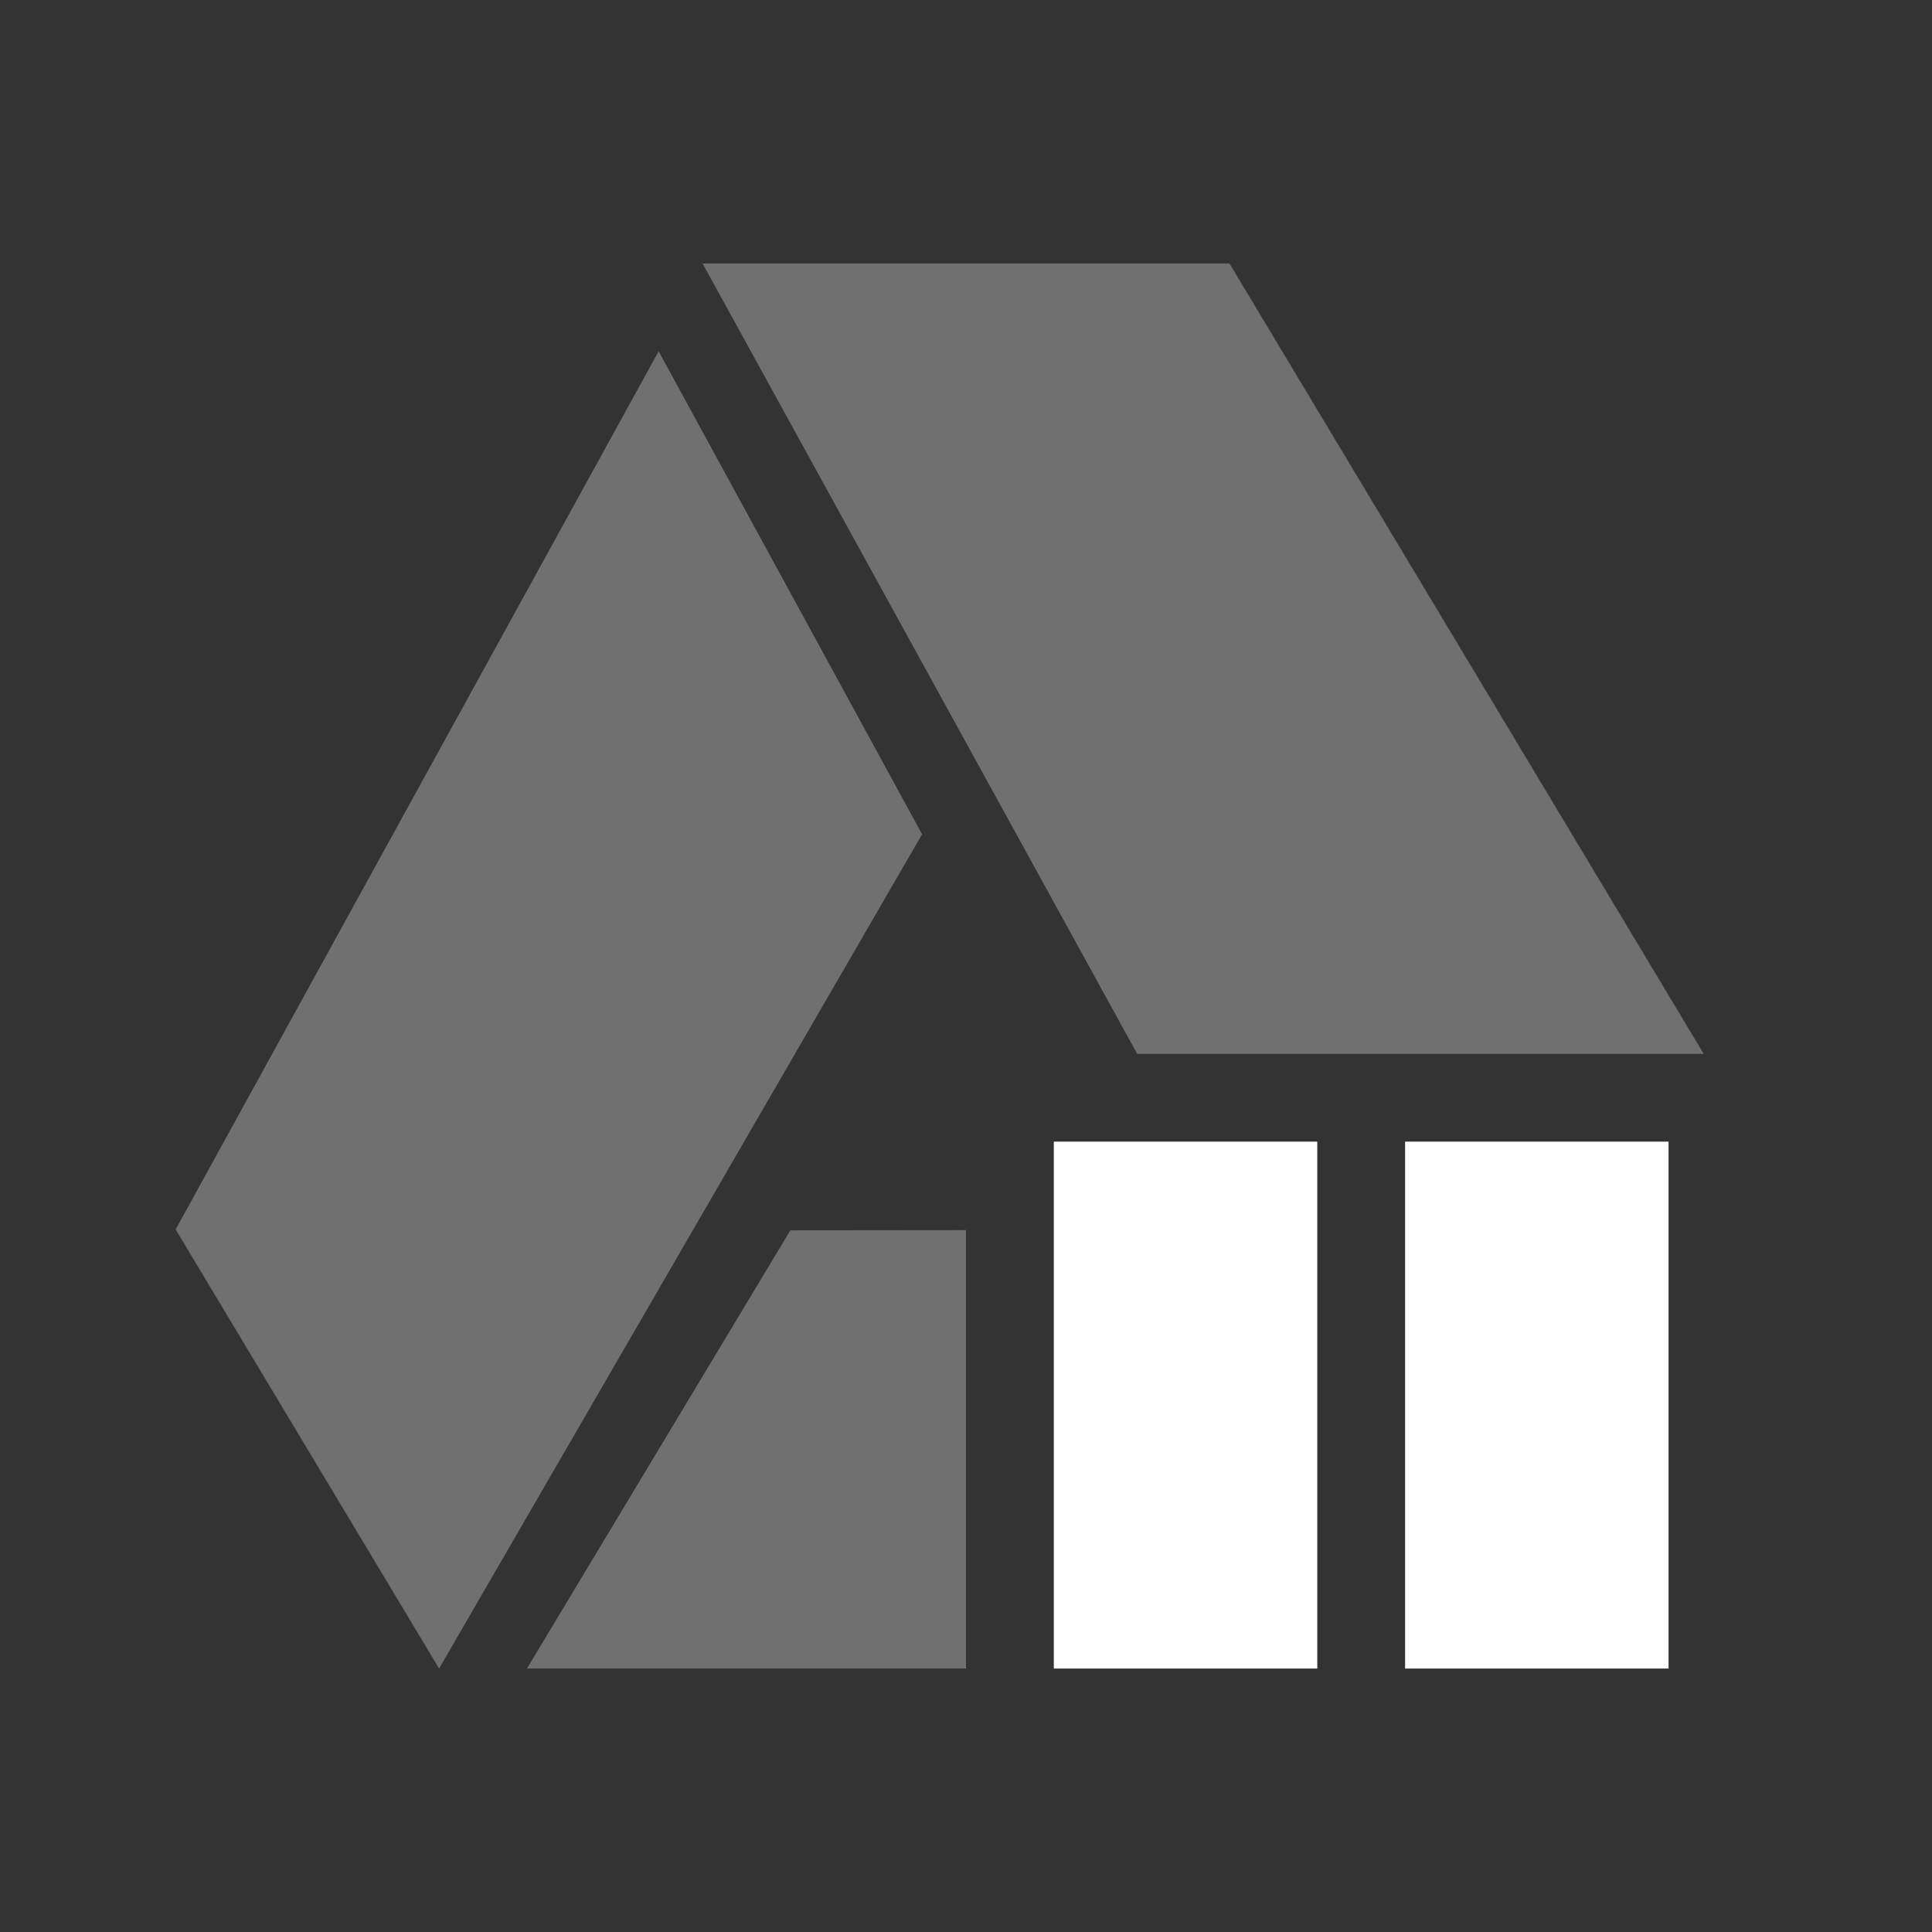<?xml version="1.0" encoding="UTF-8" standalone="no"?>
<svg xmlns="http://www.w3.org/2000/svg" width="22" version="1.1" height="22">
 <rect width="100%" height="100%" fill="#333333" stroke="none"/>
 <defs>
  <style type="text/css" id="current-color-scheme">
   .ColorScheme-Text { color:#6e6e6e; } .ColorScheme-Highlight { color:#5294e2; } .ColorScheme-ButtonBackground { color:#ffffff; }
  </style>
 </defs>
 <g>
  <path d="M 8 3 L 12.949 12 L 15 12 L 16 12 L 19.4 12 L 14 3 L 8 3 z M 7.5 4 L 2 14 L 5 19 L 10.5 9.5 L 7.5 4 z M 17 14.002 L 17 18 L 17.6 18 L 18 17.334 L 18 14.002 L 17 14.002 z M 13 14.006 L 13 18 L 14 18 L 14 14.006 L 13 14.006 z M 11 14.008 L 9 14.01 L 6 19 L 11 19 L 11 14.008 z" class="ColorScheme-ButtonBackground" style="fill:currentColor;opacity:0.3"/>
  <path class="ColorScheme-ButtonBackground" d="m 12,13 0,6 3,0 0,-6 -3,0 z m 4,0 0,6 3,0 0,-6 -3,0 z" style="fill:currentColor"/>
 </g>
</svg>
